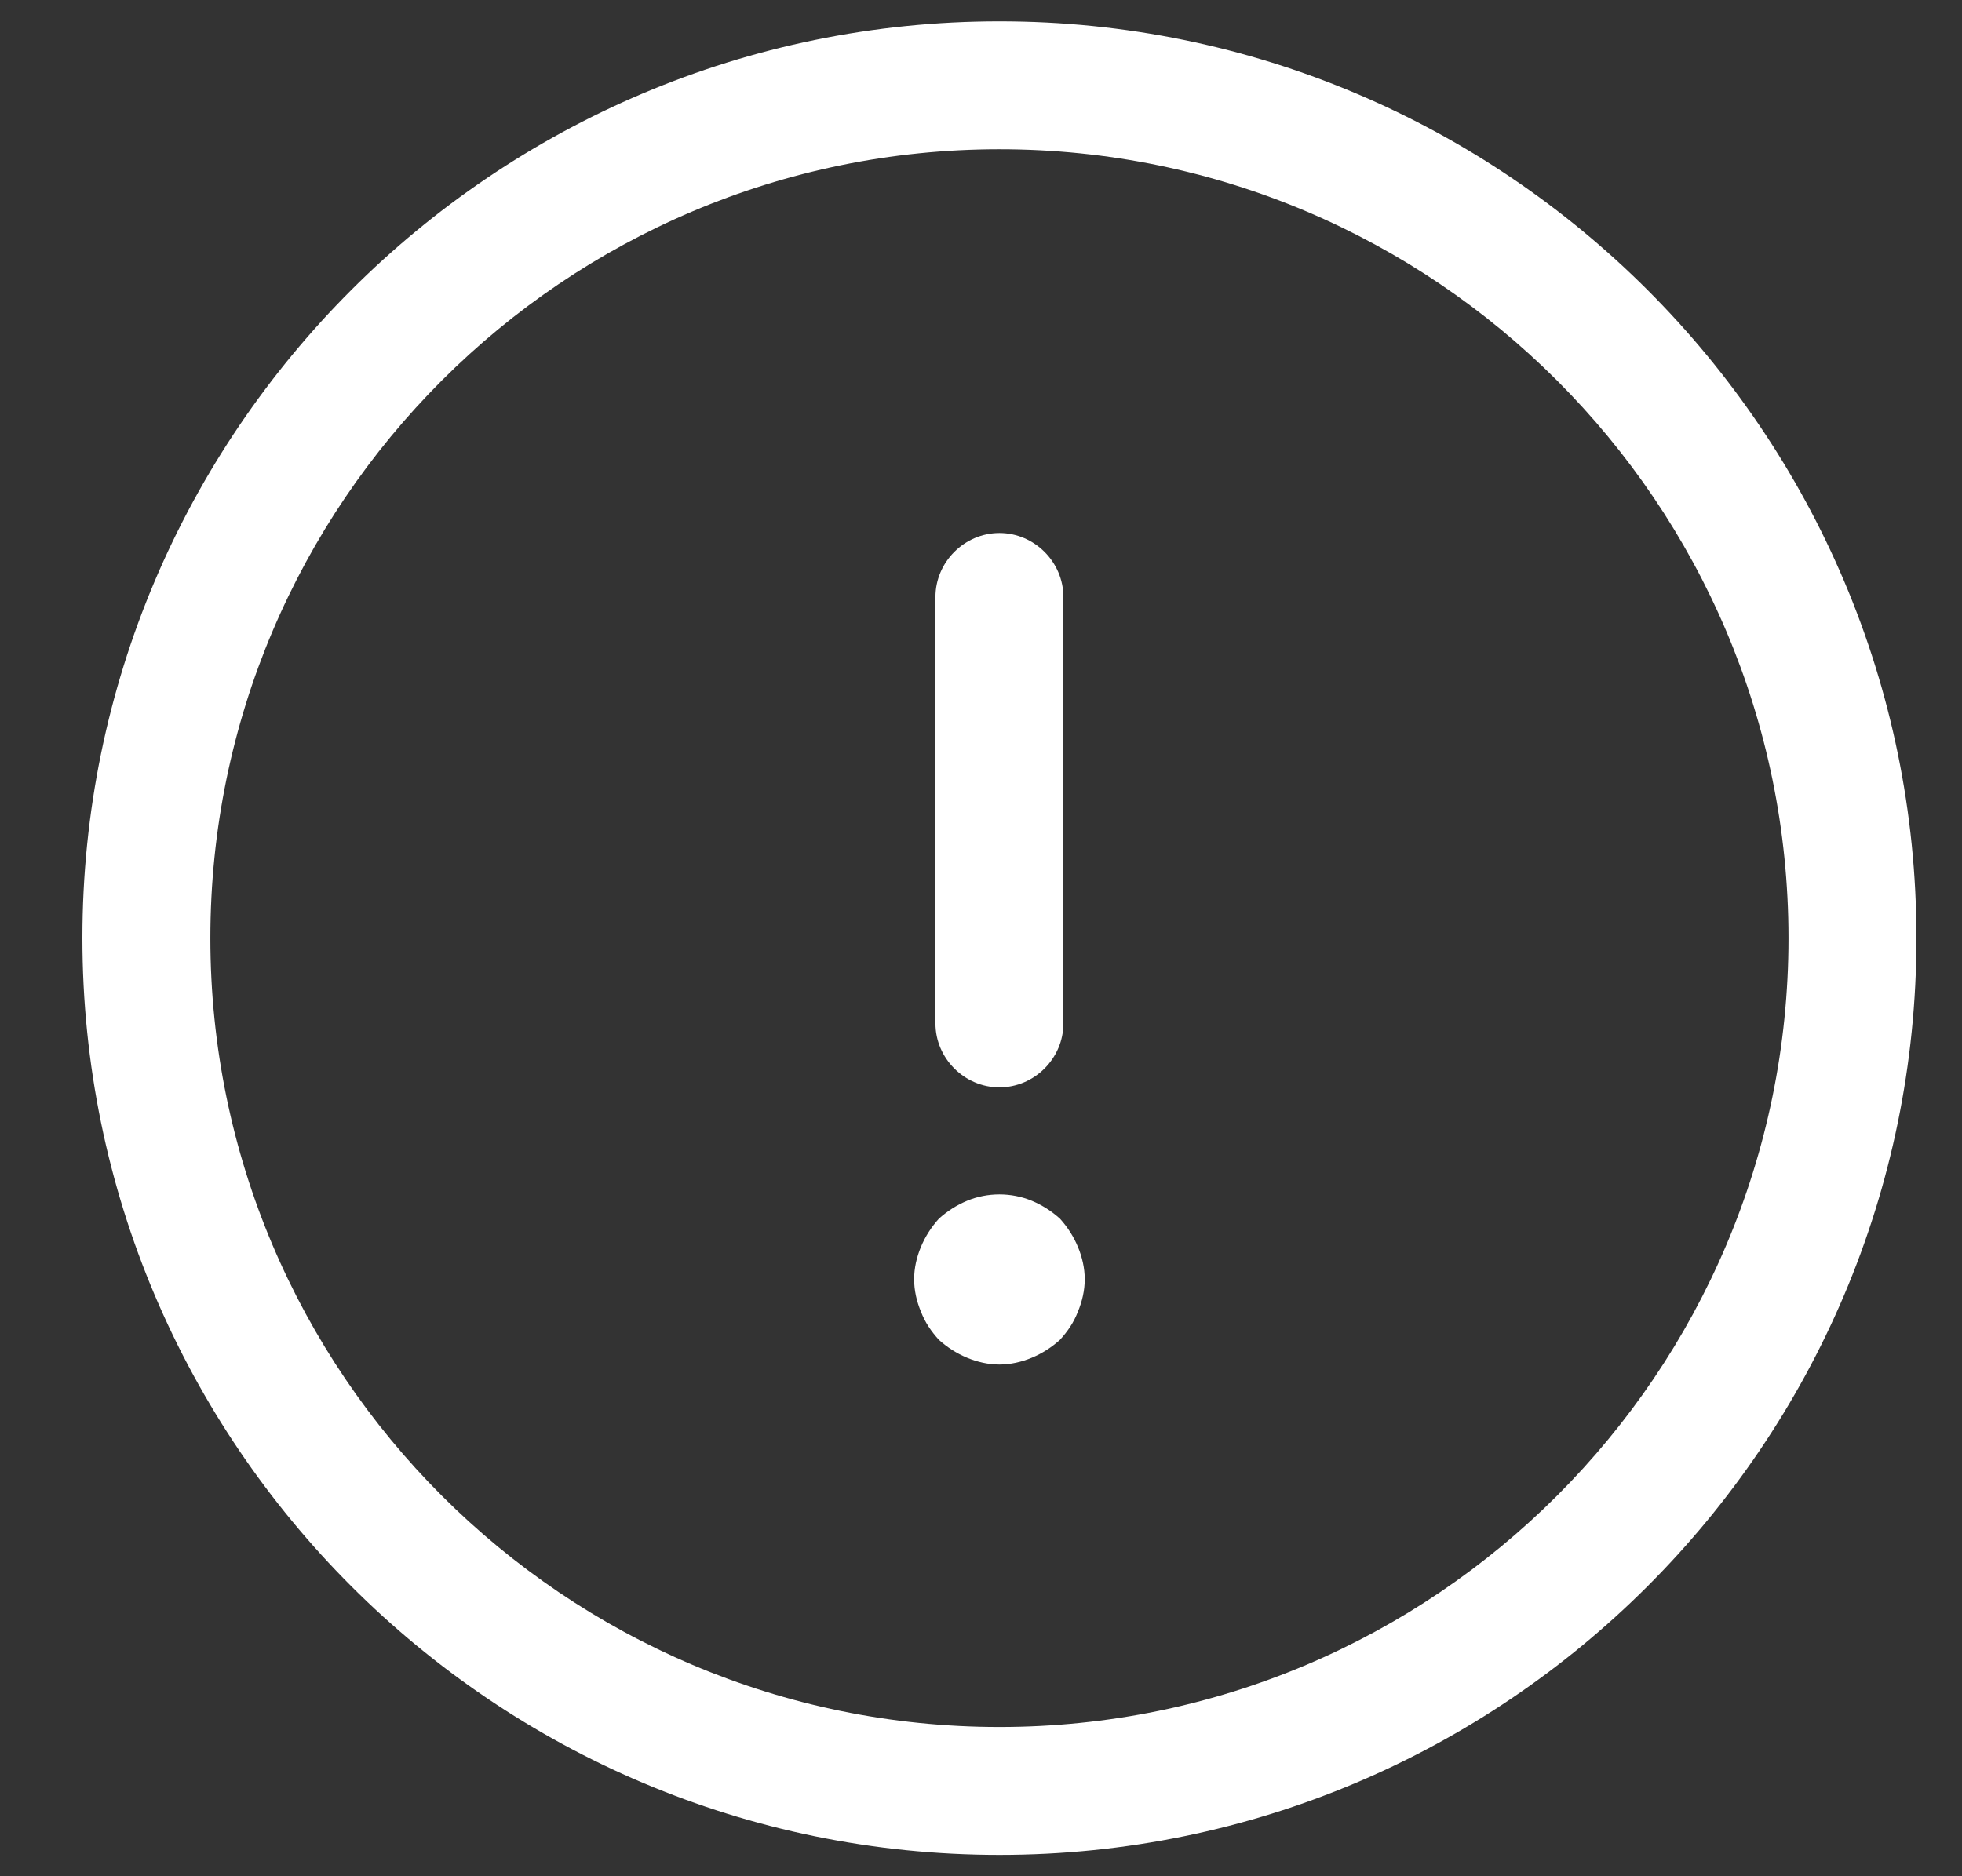 <svg width="23" height="22" viewBox="0 0 23 22" fill="none" xmlns="http://www.w3.org/2000/svg">
<rect x="0" y="0" width="23" height="22" fill="#333333" stroke="none"/>
<path d="M11.716 21.75C5.786 21.75 0.966 16.93 0.966 11C0.966 5.07 5.786 0.25 11.716 0.25C17.646 0.25 22.466 5.07 22.466 11C22.466 16.93 17.646 21.75 11.716 21.75ZM11.716 1.75C6.616 1.75 2.466 5.9 2.466 11C2.466 16.1 6.616 20.25 11.716 20.25C16.816 20.25 20.966 16.1 20.966 11C20.966 5.9 16.816 1.75 11.716 1.75Z" fill="white"/>
<path d="M11.716 12.75C11.306 12.75 10.966 12.41 10.966 12V7C10.966 6.59 11.306 6.25 11.716 6.25C12.126 6.25 12.466 6.59 12.466 7V12C12.466 12.41 12.126 12.75 11.716 12.75Z" fill="white"/>
<path d="M11.716 16C11.586 16 11.456 15.97 11.336 15.92C11.216 15.87 11.106 15.8 11.006 15.71C10.916 15.61 10.846 15.51 10.796 15.38C10.746 15.26 10.716 15.13 10.716 15C10.716 14.87 10.746 14.74 10.796 14.62C10.846 14.5 10.916 14.39 11.006 14.29C11.106 14.2 11.216 14.13 11.336 14.08C11.576 13.98 11.856 13.98 12.096 14.08C12.216 14.13 12.326 14.2 12.426 14.29C12.516 14.39 12.586 14.5 12.636 14.62C12.686 14.74 12.716 14.87 12.716 15C12.716 15.13 12.686 15.26 12.636 15.38C12.586 15.51 12.516 15.61 12.426 15.71C12.326 15.8 12.216 15.87 12.096 15.92C11.976 15.97 11.846 16 11.716 16Z" fill="white"/>
</svg>
